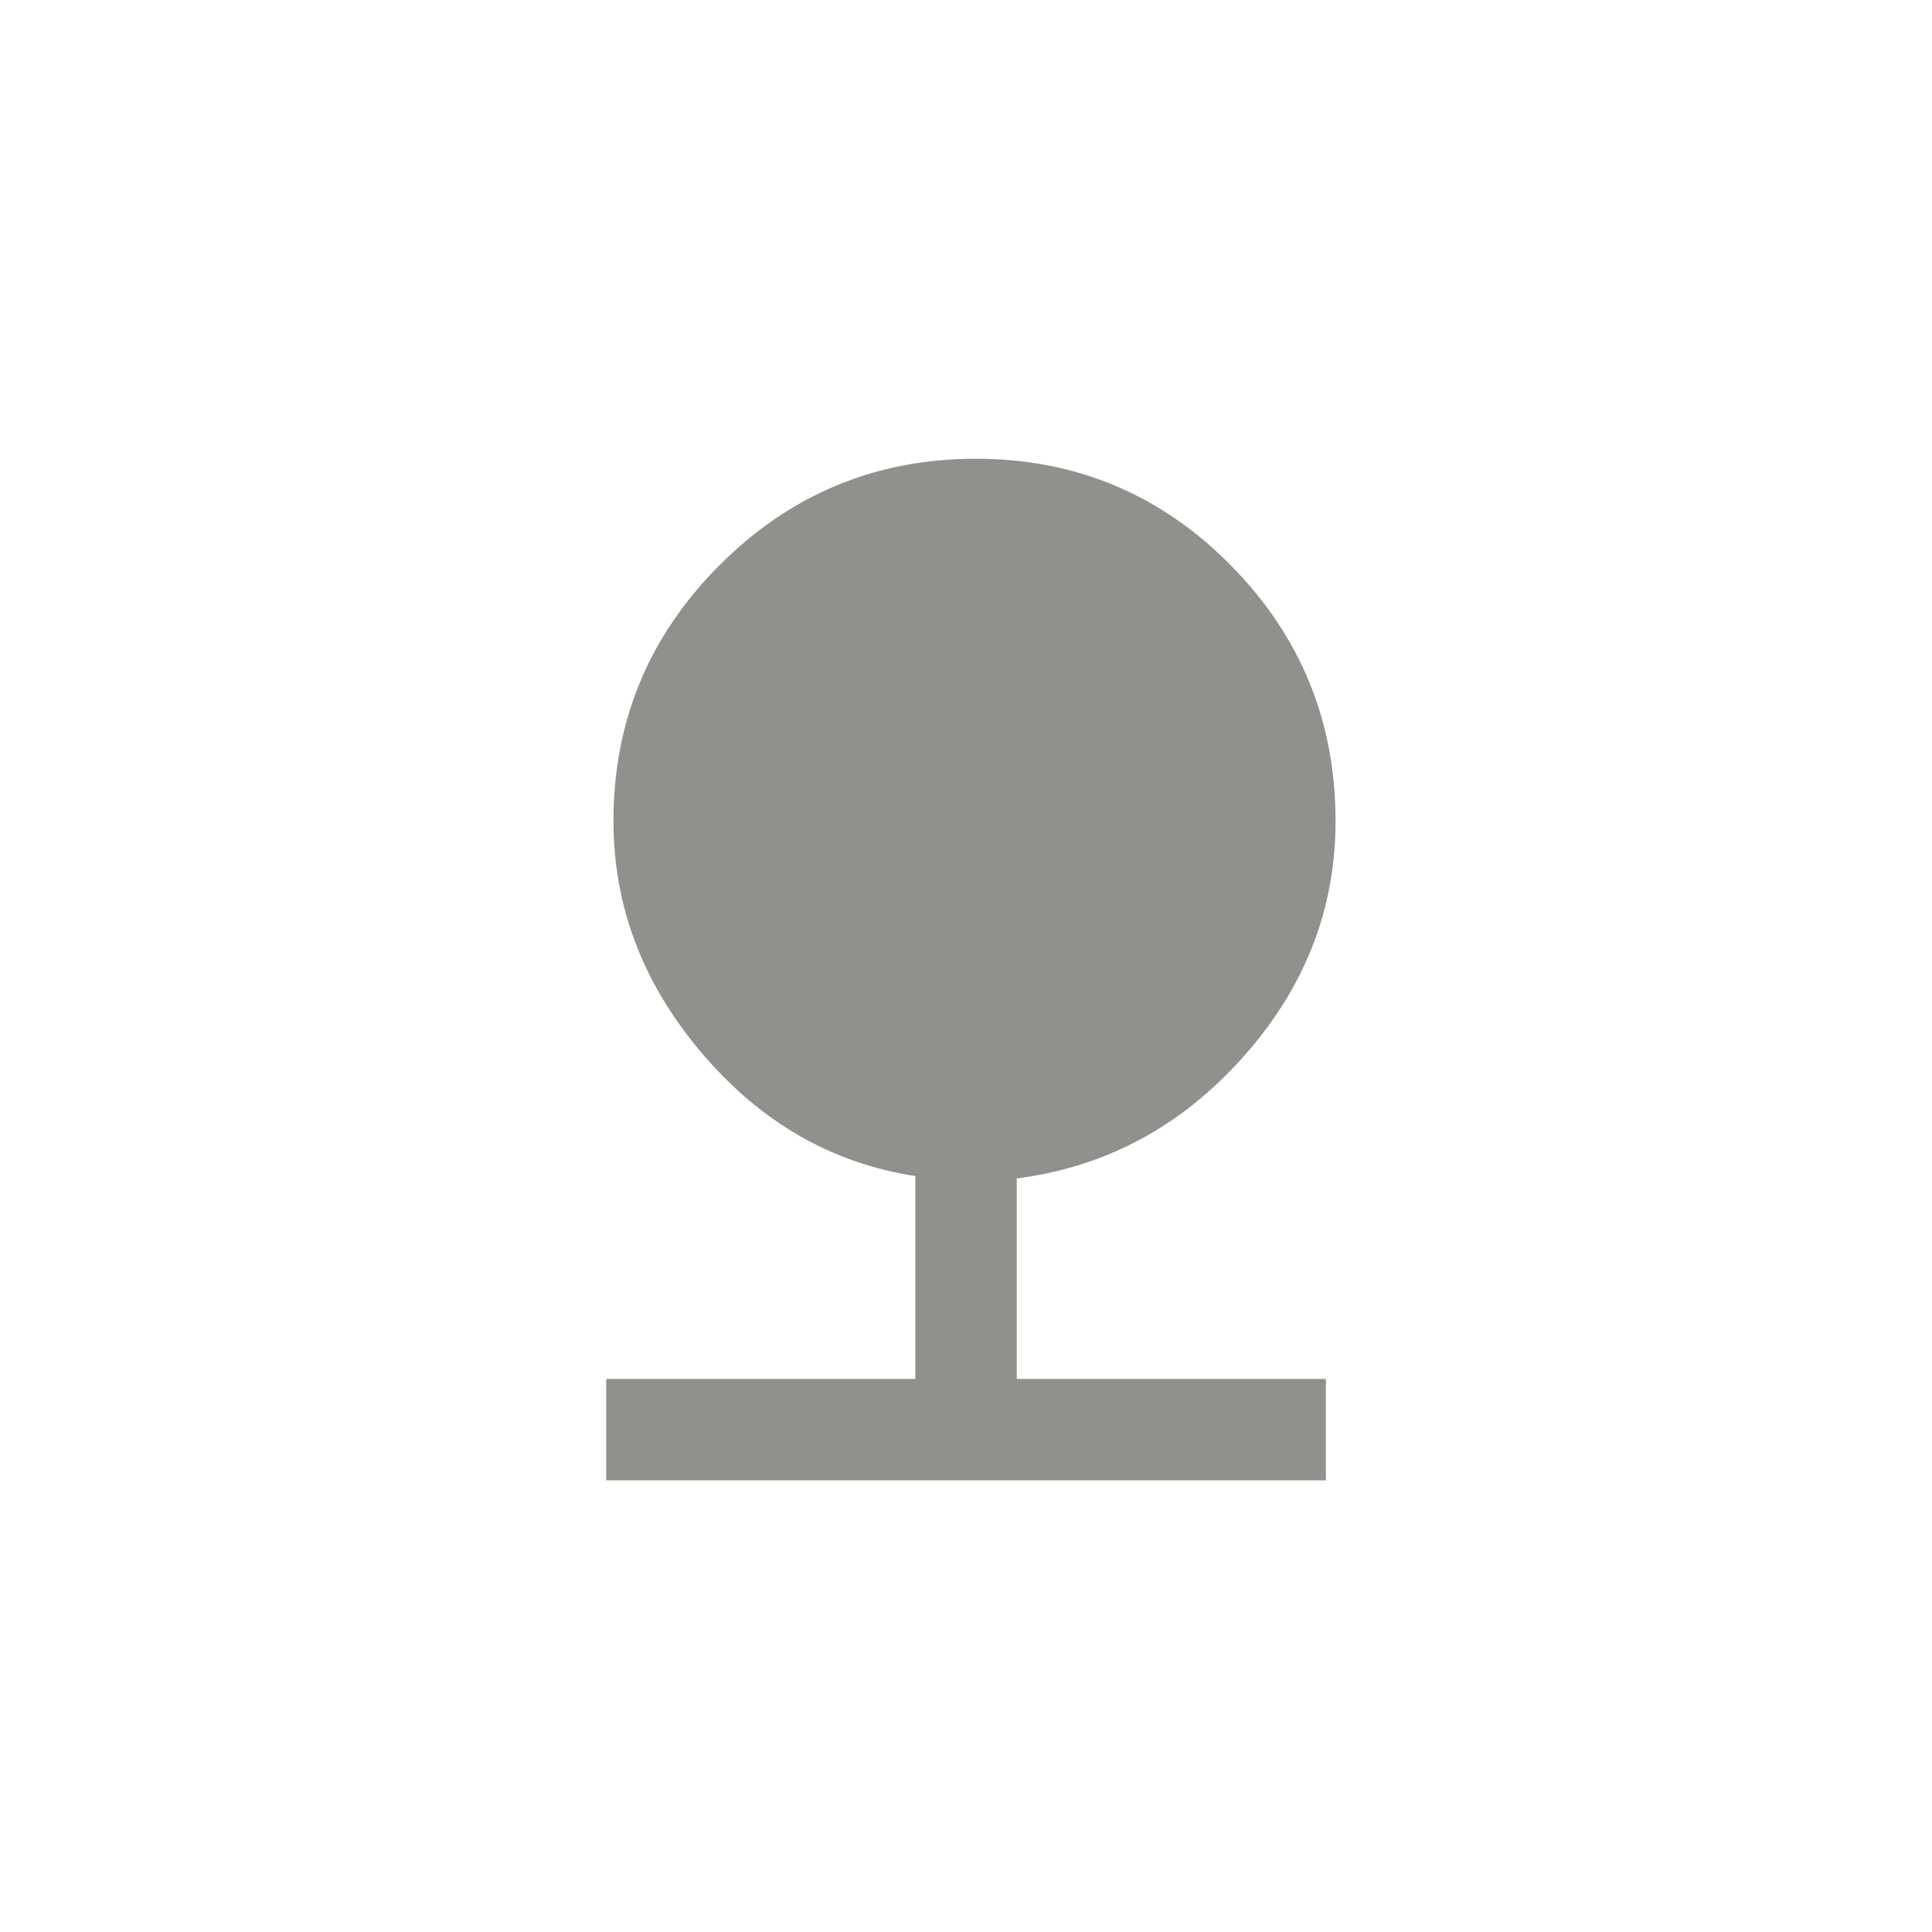 <!-- Generated by IcoMoon.io -->
<svg version="1.1" xmlns="http://www.w3.org/2000/svg" width="40" height="40" viewBox="0 0 40 40">
<title>mt-nature</title>
<path fill="#91908d" d="M21.051 24.4v4.149h6.4v2.1h-14.9v-2.1h6.4v-4.2q-2.6-0.4-4.425-2.551t-1.825-4.8q0-3.1 2.2-5.3t5.3-2.2 5.275 2.2 2.175 5.3q0 2.751-1.925 4.9t-4.675 2.5z"></path>
</svg>
